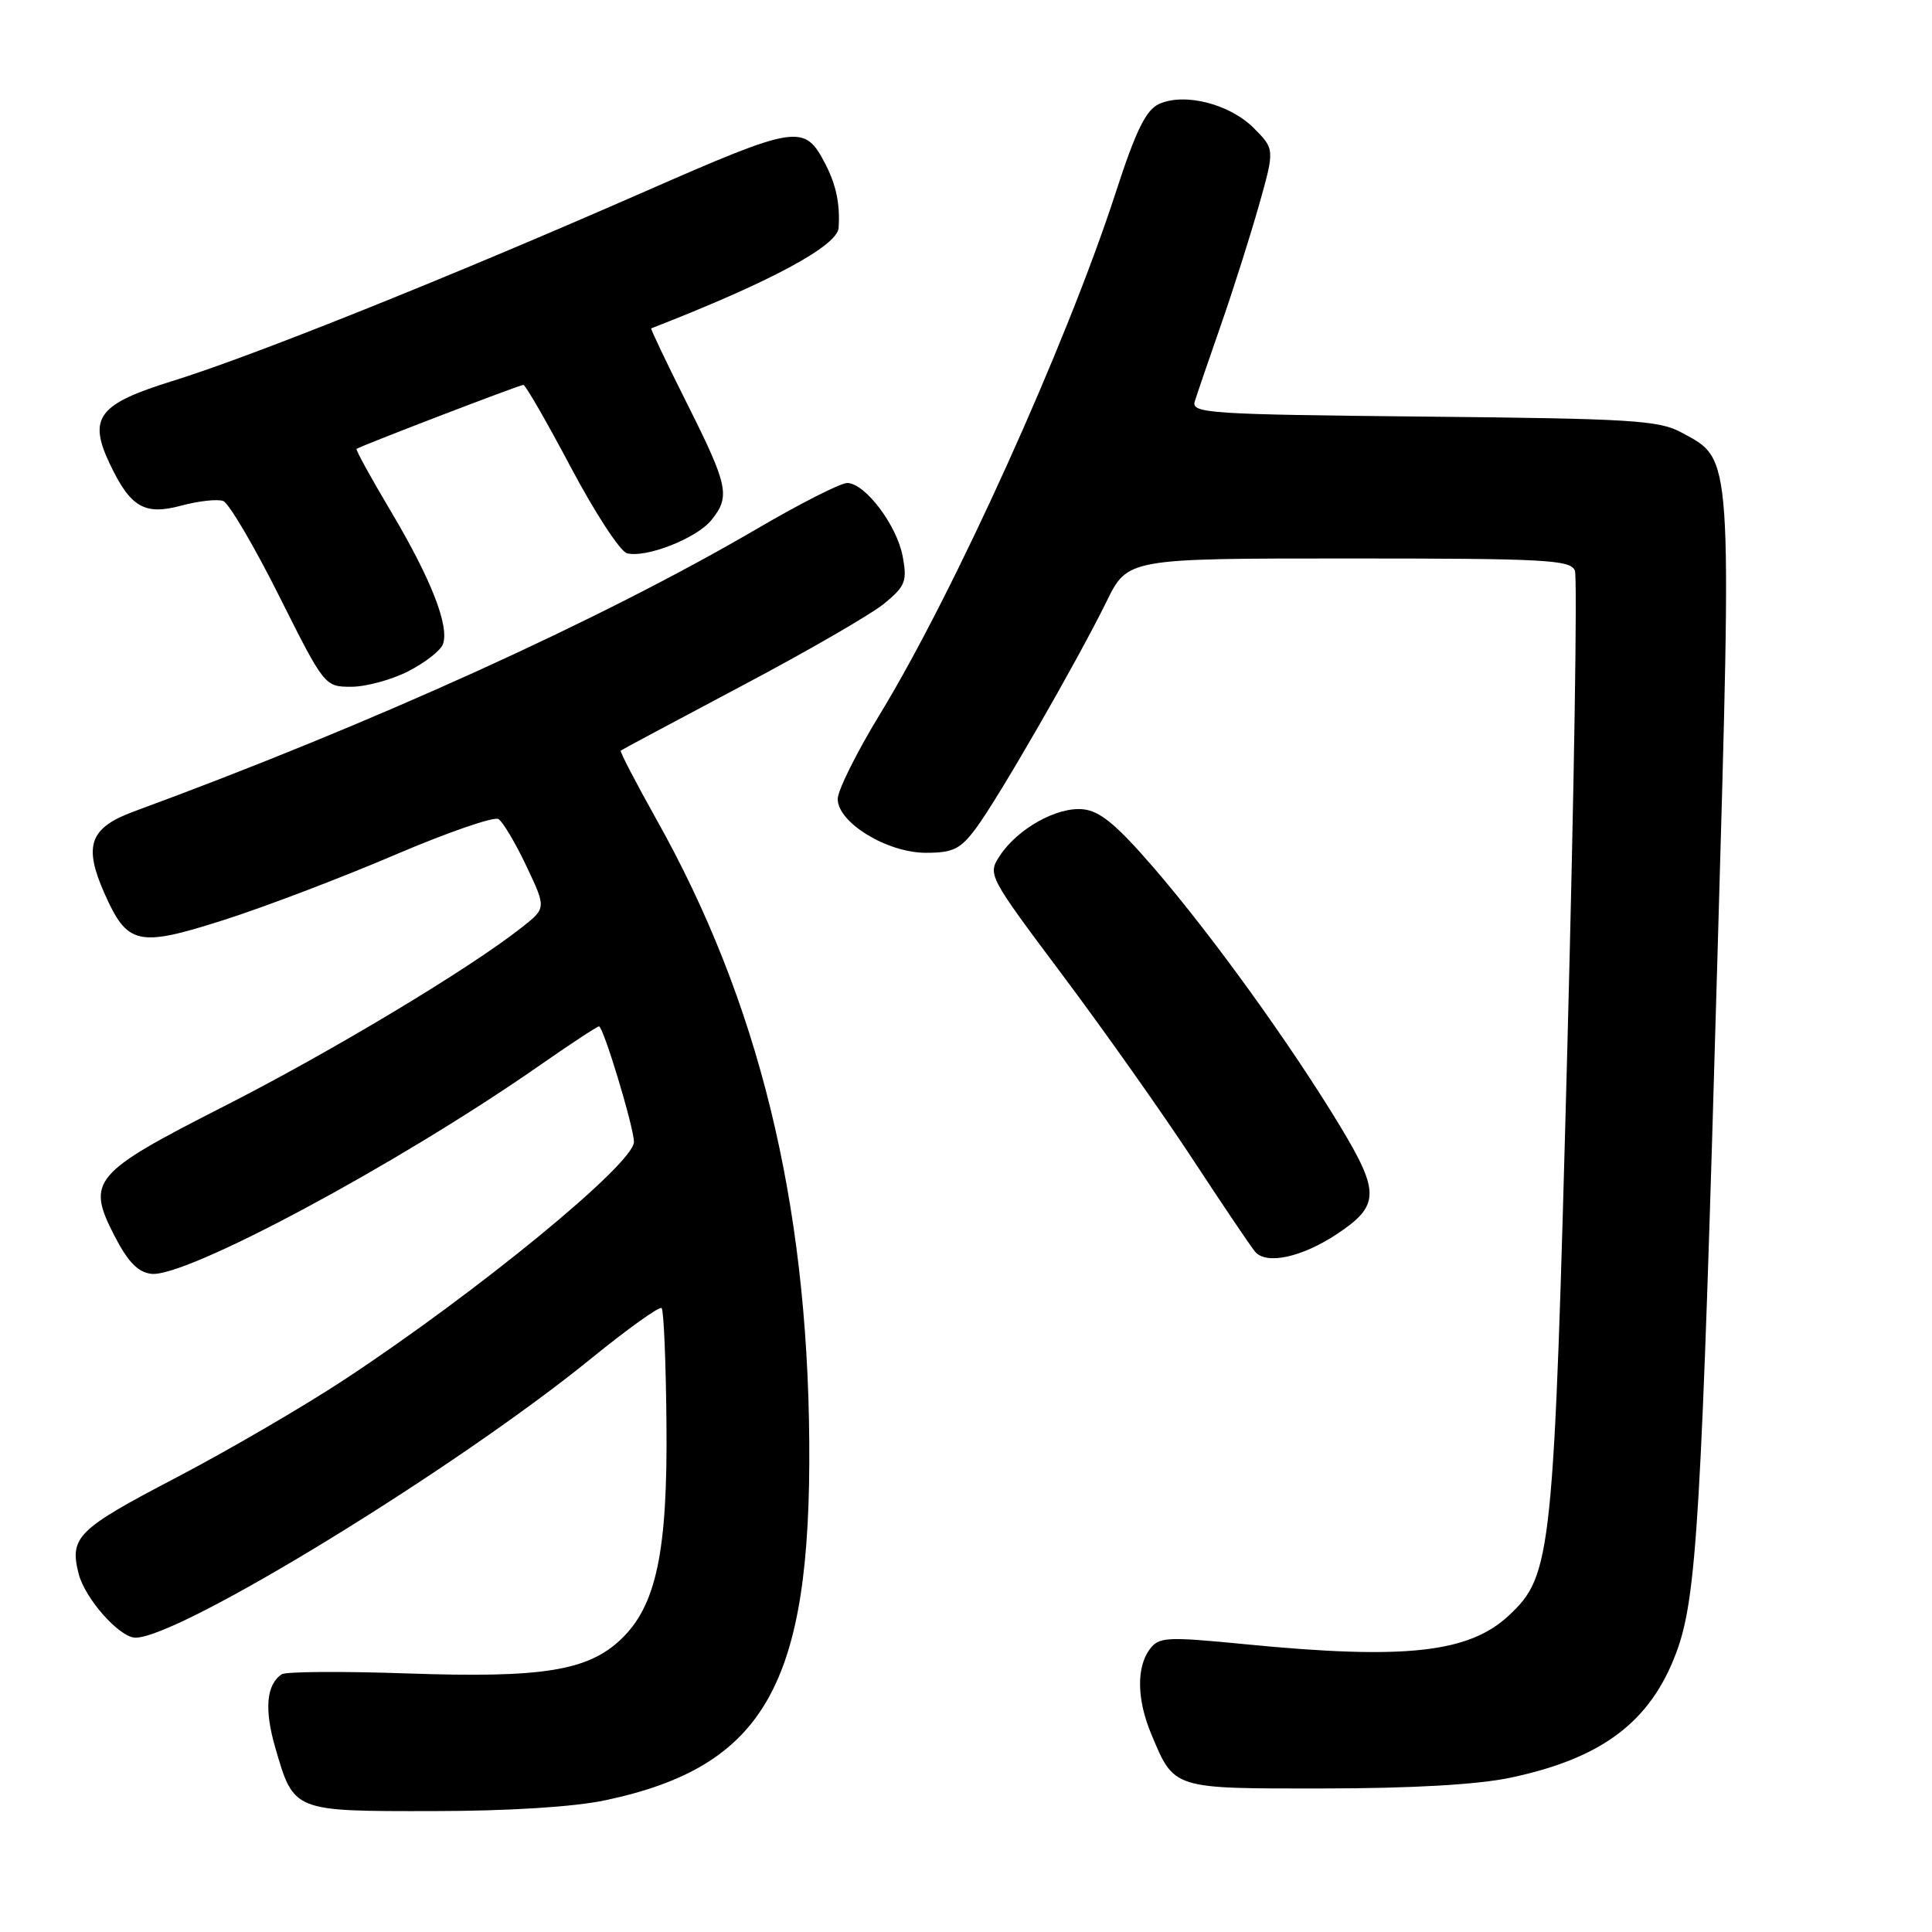 <?xml version="1.0" encoding="UTF-8" standalone="no"?>
<!DOCTYPE svg PUBLIC "-//W3C//DTD SVG 1.1//EN" "http://www.w3.org/Graphics/SVG/1.1/DTD/svg11.dtd" >
<svg xmlns="http://www.w3.org/2000/svg" xmlns:xlink="http://www.w3.org/1999/xlink" version="1.1" viewBox="0 0 256 256">
 <g >
 <path fill="currentColor"
d=" M 80.23 238.54 C 101.30 234.07 107.48 223.19 107.23 191.00 C 106.99 159.12 100.49 132.66 86.99 108.59 C 84.24 103.68 82.11 99.58 82.25 99.46 C 82.39 99.34 89.62 95.48 98.31 90.87 C 107.01 86.27 115.52 81.35 117.21 79.94 C 119.97 77.66 120.22 77.00 119.61 73.72 C 118.83 69.57 114.61 64.00 112.25 64.00 C 111.39 64.00 106.04 66.71 100.37 70.03 C 79.58 82.18 49.33 95.91 17.73 107.53 C 11.89 109.68 11.04 112.04 13.82 118.33 C 16.88 125.24 18.25 125.55 29.70 121.89 C 35.09 120.17 45.23 116.31 52.24 113.31 C 59.24 110.32 65.46 108.16 66.05 108.53 C 66.63 108.89 68.30 111.70 69.75 114.76 C 72.39 120.33 72.39 120.33 69.11 122.91 C 62.19 128.37 43.89 139.36 29.70 146.58 C 12.27 155.45 11.42 156.45 15.15 163.72 C 16.94 167.20 18.27 168.58 20.05 168.79 C 24.59 169.33 52.55 154.35 71.22 141.37 C 75.46 138.41 79.13 136.00 79.37 136.00 C 79.95 136.00 84.00 149.40 84.00 151.31 C 84.00 154.19 63.36 171.13 45.63 182.81 C 40.20 186.38 30.08 192.28 23.14 195.90 C 10.27 202.63 9.20 203.68 10.41 208.50 C 11.24 211.81 15.84 217.00 17.95 217.00 C 23.82 217.00 60.40 194.59 78.33 180.01 C 83.19 176.06 87.39 173.05 87.67 173.33 C 87.95 173.61 88.24 180.51 88.31 188.67 C 88.47 205.61 86.96 212.76 82.29 217.21 C 77.89 221.40 71.86 222.36 54.04 221.74 C 45.38 221.44 37.86 221.49 37.33 221.85 C 35.29 223.22 35.00 226.49 36.48 231.59 C 38.94 240.06 38.81 240.00 57.32 239.98 C 67.45 239.97 76.02 239.43 80.23 238.54 Z  M 200.16 235.55 C 212.26 232.99 218.66 228.18 222.09 219.05 C 224.83 211.79 225.45 201.36 227.58 126.50 C 229.50 59.41 229.61 61.01 222.83 57.32 C 219.85 55.69 216.22 55.47 188.65 55.20 C 160.18 54.92 157.84 54.76 158.31 53.20 C 158.60 52.26 160.17 47.67 161.80 43.00 C 163.43 38.33 165.69 31.18 166.84 27.13 C 168.91 19.76 168.91 19.76 166.11 16.95 C 162.91 13.76 156.94 12.25 153.58 13.78 C 151.83 14.58 150.50 17.30 147.79 25.66 C 141.29 45.64 126.46 78.44 116.58 94.66 C 113.51 99.69 111.00 104.74 111.00 105.87 C 111.00 109.00 117.55 113.00 122.68 113.00 C 126.28 113.00 127.26 112.52 129.32 109.75 C 132.27 105.80 142.75 87.59 146.61 79.73 C 149.42 74.00 149.42 74.00 178.74 74.00 C 204.85 74.00 208.13 74.18 208.68 75.62 C 209.03 76.51 208.57 104.97 207.68 138.87 C 205.90 206.25 205.64 208.73 199.93 214.06 C 194.64 219.01 186.19 219.94 165.13 217.88 C 154.46 216.84 153.56 216.89 152.32 218.57 C 150.57 220.97 150.65 225.23 152.54 229.75 C 155.62 237.11 155.26 237.00 175.40 236.98 C 187.11 236.97 195.85 236.47 200.16 235.55 Z  M 177.15 163.52 C 182.82 159.76 182.87 157.99 177.54 149.17 C 170.97 138.32 160.61 123.96 152.96 115.08 C 147.90 109.22 145.74 107.44 143.46 107.23 C 140.01 106.91 134.81 109.83 132.47 113.41 C 130.85 115.88 130.94 116.05 140.79 129.20 C 146.27 136.52 154.00 147.45 157.97 153.50 C 161.94 159.55 165.68 165.10 166.29 165.84 C 167.76 167.63 172.46 166.62 177.15 163.52 Z  M 54.09 88.95 C 56.29 87.83 58.36 86.22 58.68 85.38 C 59.59 83.02 57.13 76.73 51.82 67.80 C 49.16 63.33 47.10 59.59 47.25 59.48 C 47.73 59.10 68.85 51.00 69.35 51.00 C 69.63 51.00 72.46 55.92 75.65 61.94 C 78.84 67.96 82.18 73.08 83.08 73.31 C 85.59 73.97 92.29 71.34 94.25 68.93 C 96.80 65.79 96.51 64.39 91.04 53.48 C 88.31 48.04 86.17 43.55 86.29 43.51 C 101.97 37.42 110.95 32.60 111.12 30.20 C 111.33 27.07 110.80 24.52 109.39 21.78 C 106.58 16.35 105.77 16.47 85.17 25.50 C 59.54 36.74 33.44 47.21 22.84 50.49 C 13.01 53.54 11.65 55.34 14.54 61.45 C 17.28 67.22 19.14 68.31 24.01 67.00 C 26.32 66.38 28.82 66.10 29.58 66.39 C 30.33 66.68 33.66 72.33 36.98 78.96 C 42.98 90.94 43.03 91.00 46.55 91.00 C 48.49 91.00 51.88 90.08 54.09 88.95 Z "/>
</g>
</svg>